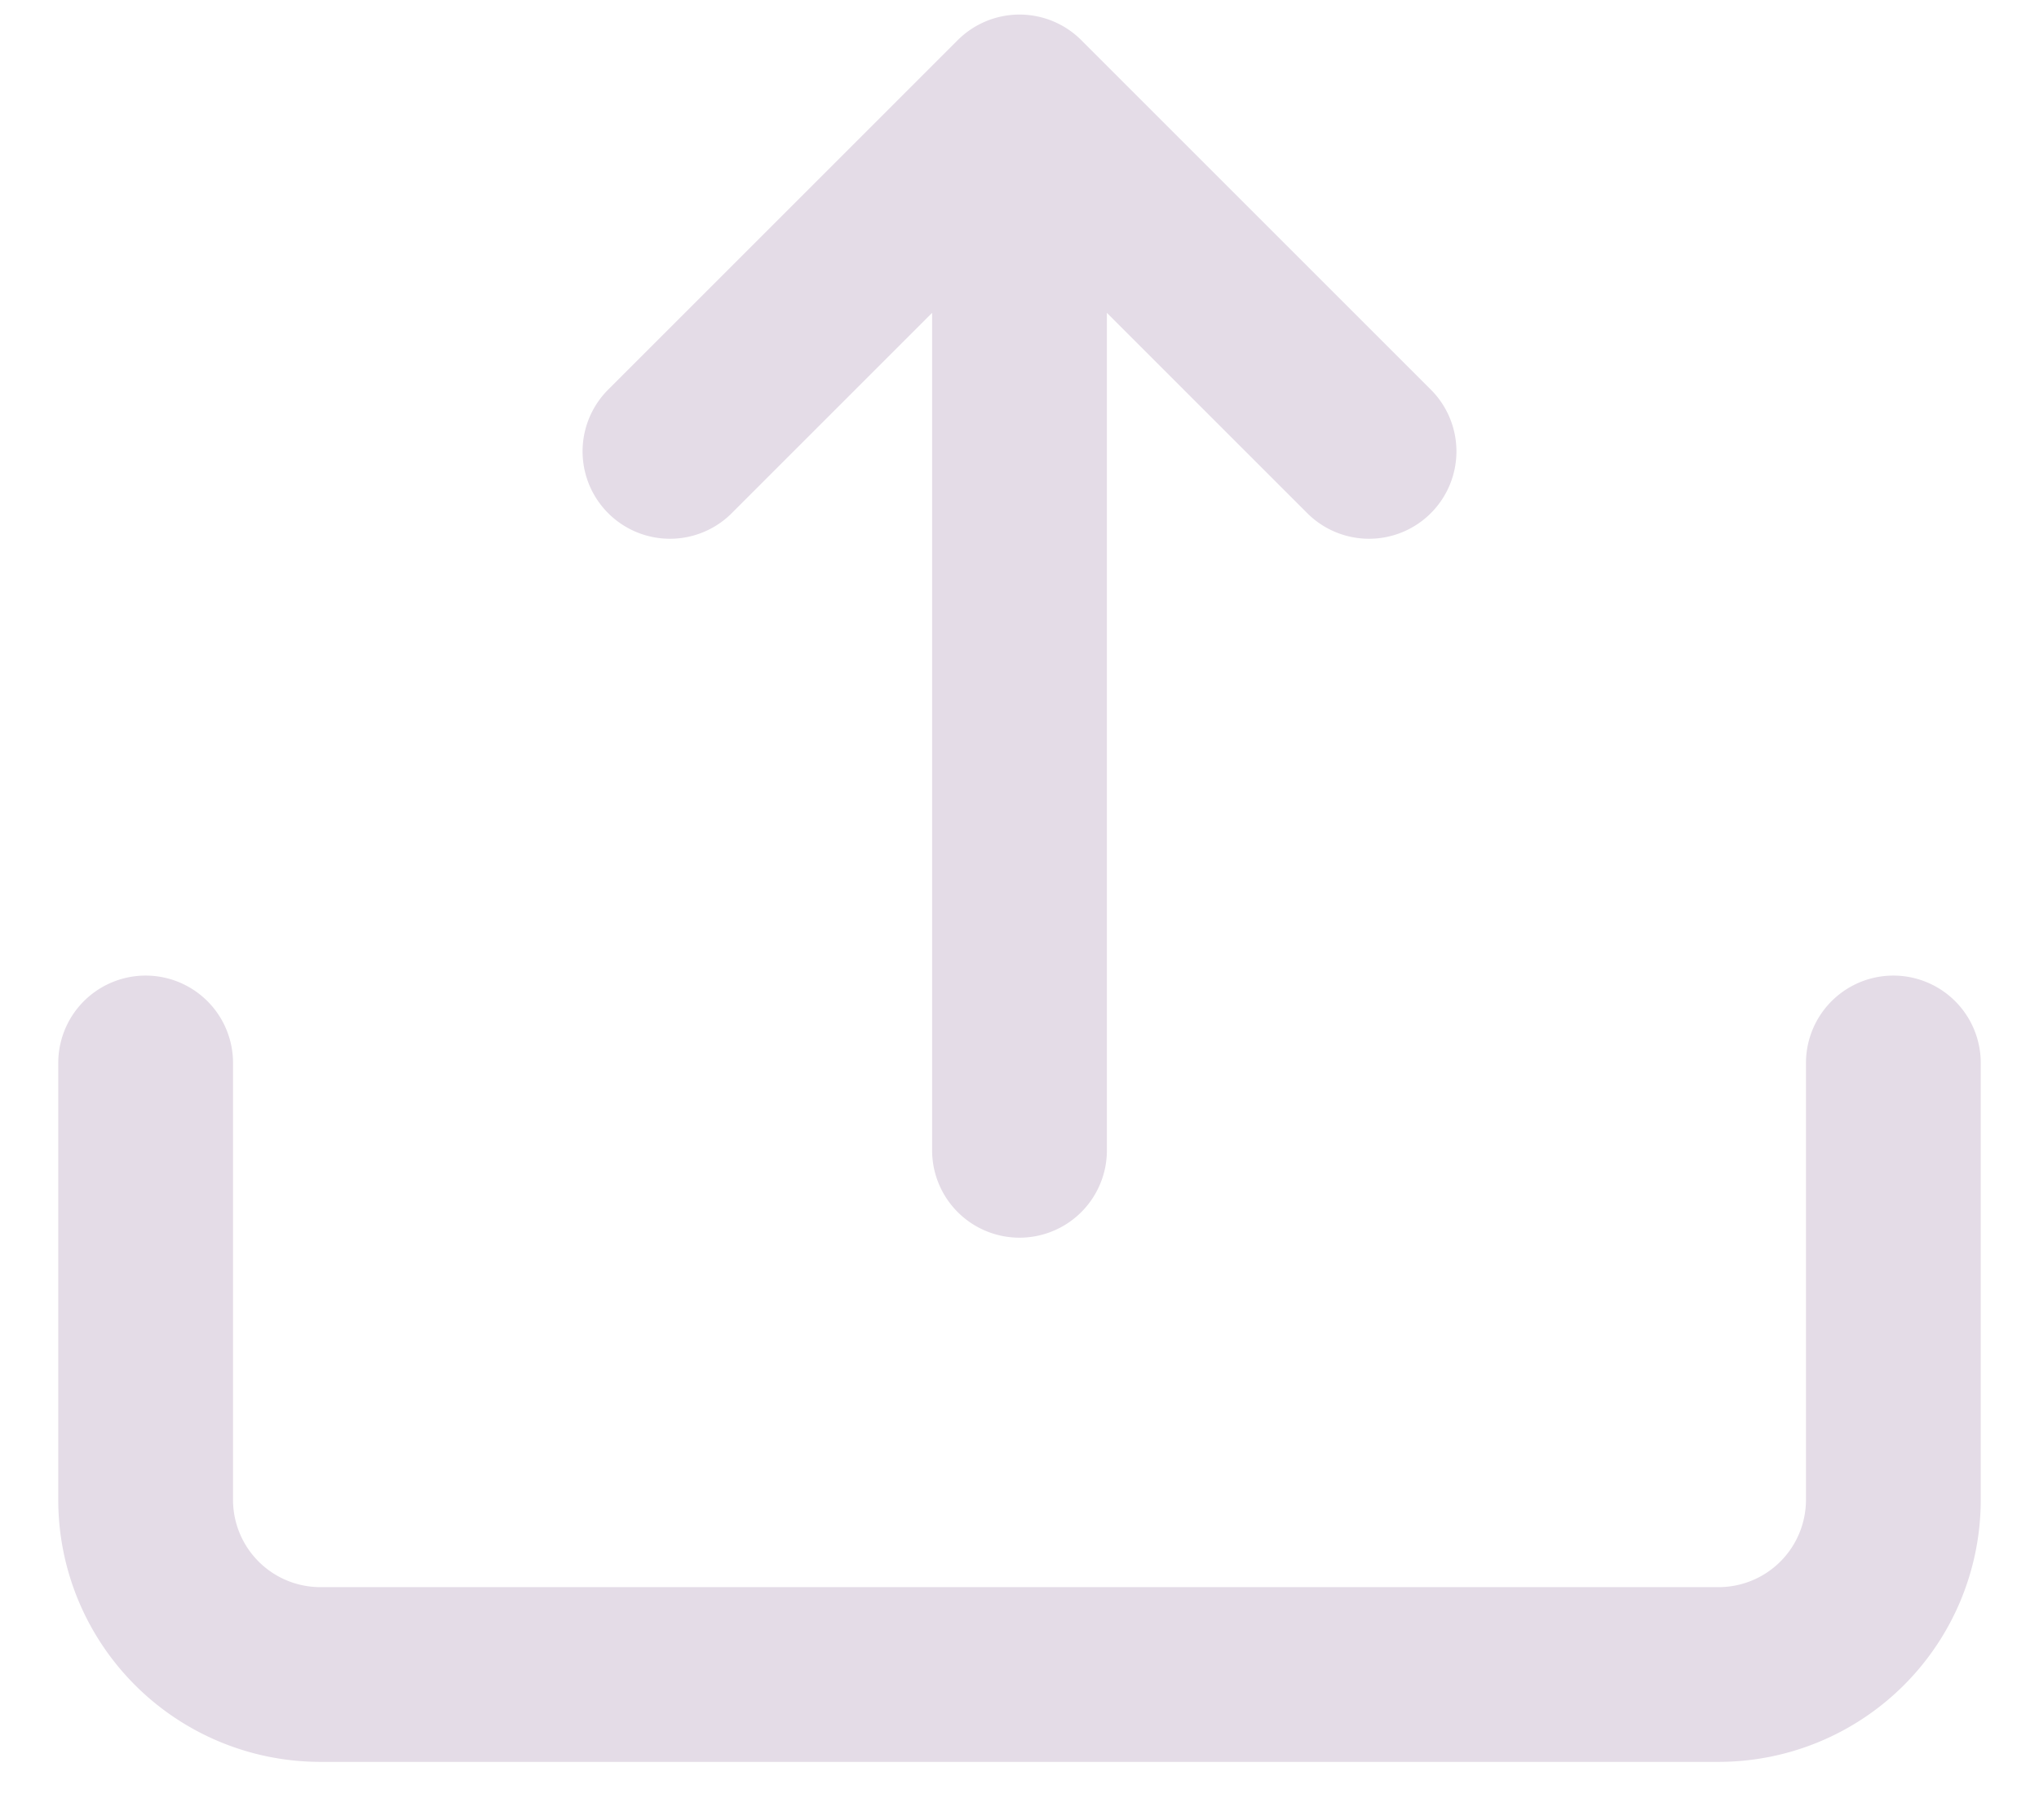 <svg xmlns="http://www.w3.org/2000/svg" width="28" height="25" viewBox="0 0 28 25">
    <g fill="none" fill-rule="evenodd" stroke="#E4DCE7" stroke-linecap="round" stroke-linejoin="round" stroke-width="2.4">
        <path d="M26 14.6v6a2.4 2.4 0 0 1-2.4 2.4H4.4A2.4 2.4 0 0 1 2 20.6v-6M18.8 6.2L14 1.4 9.2 6.2M14 1.4v14.4"/>
    </g>
</svg>
